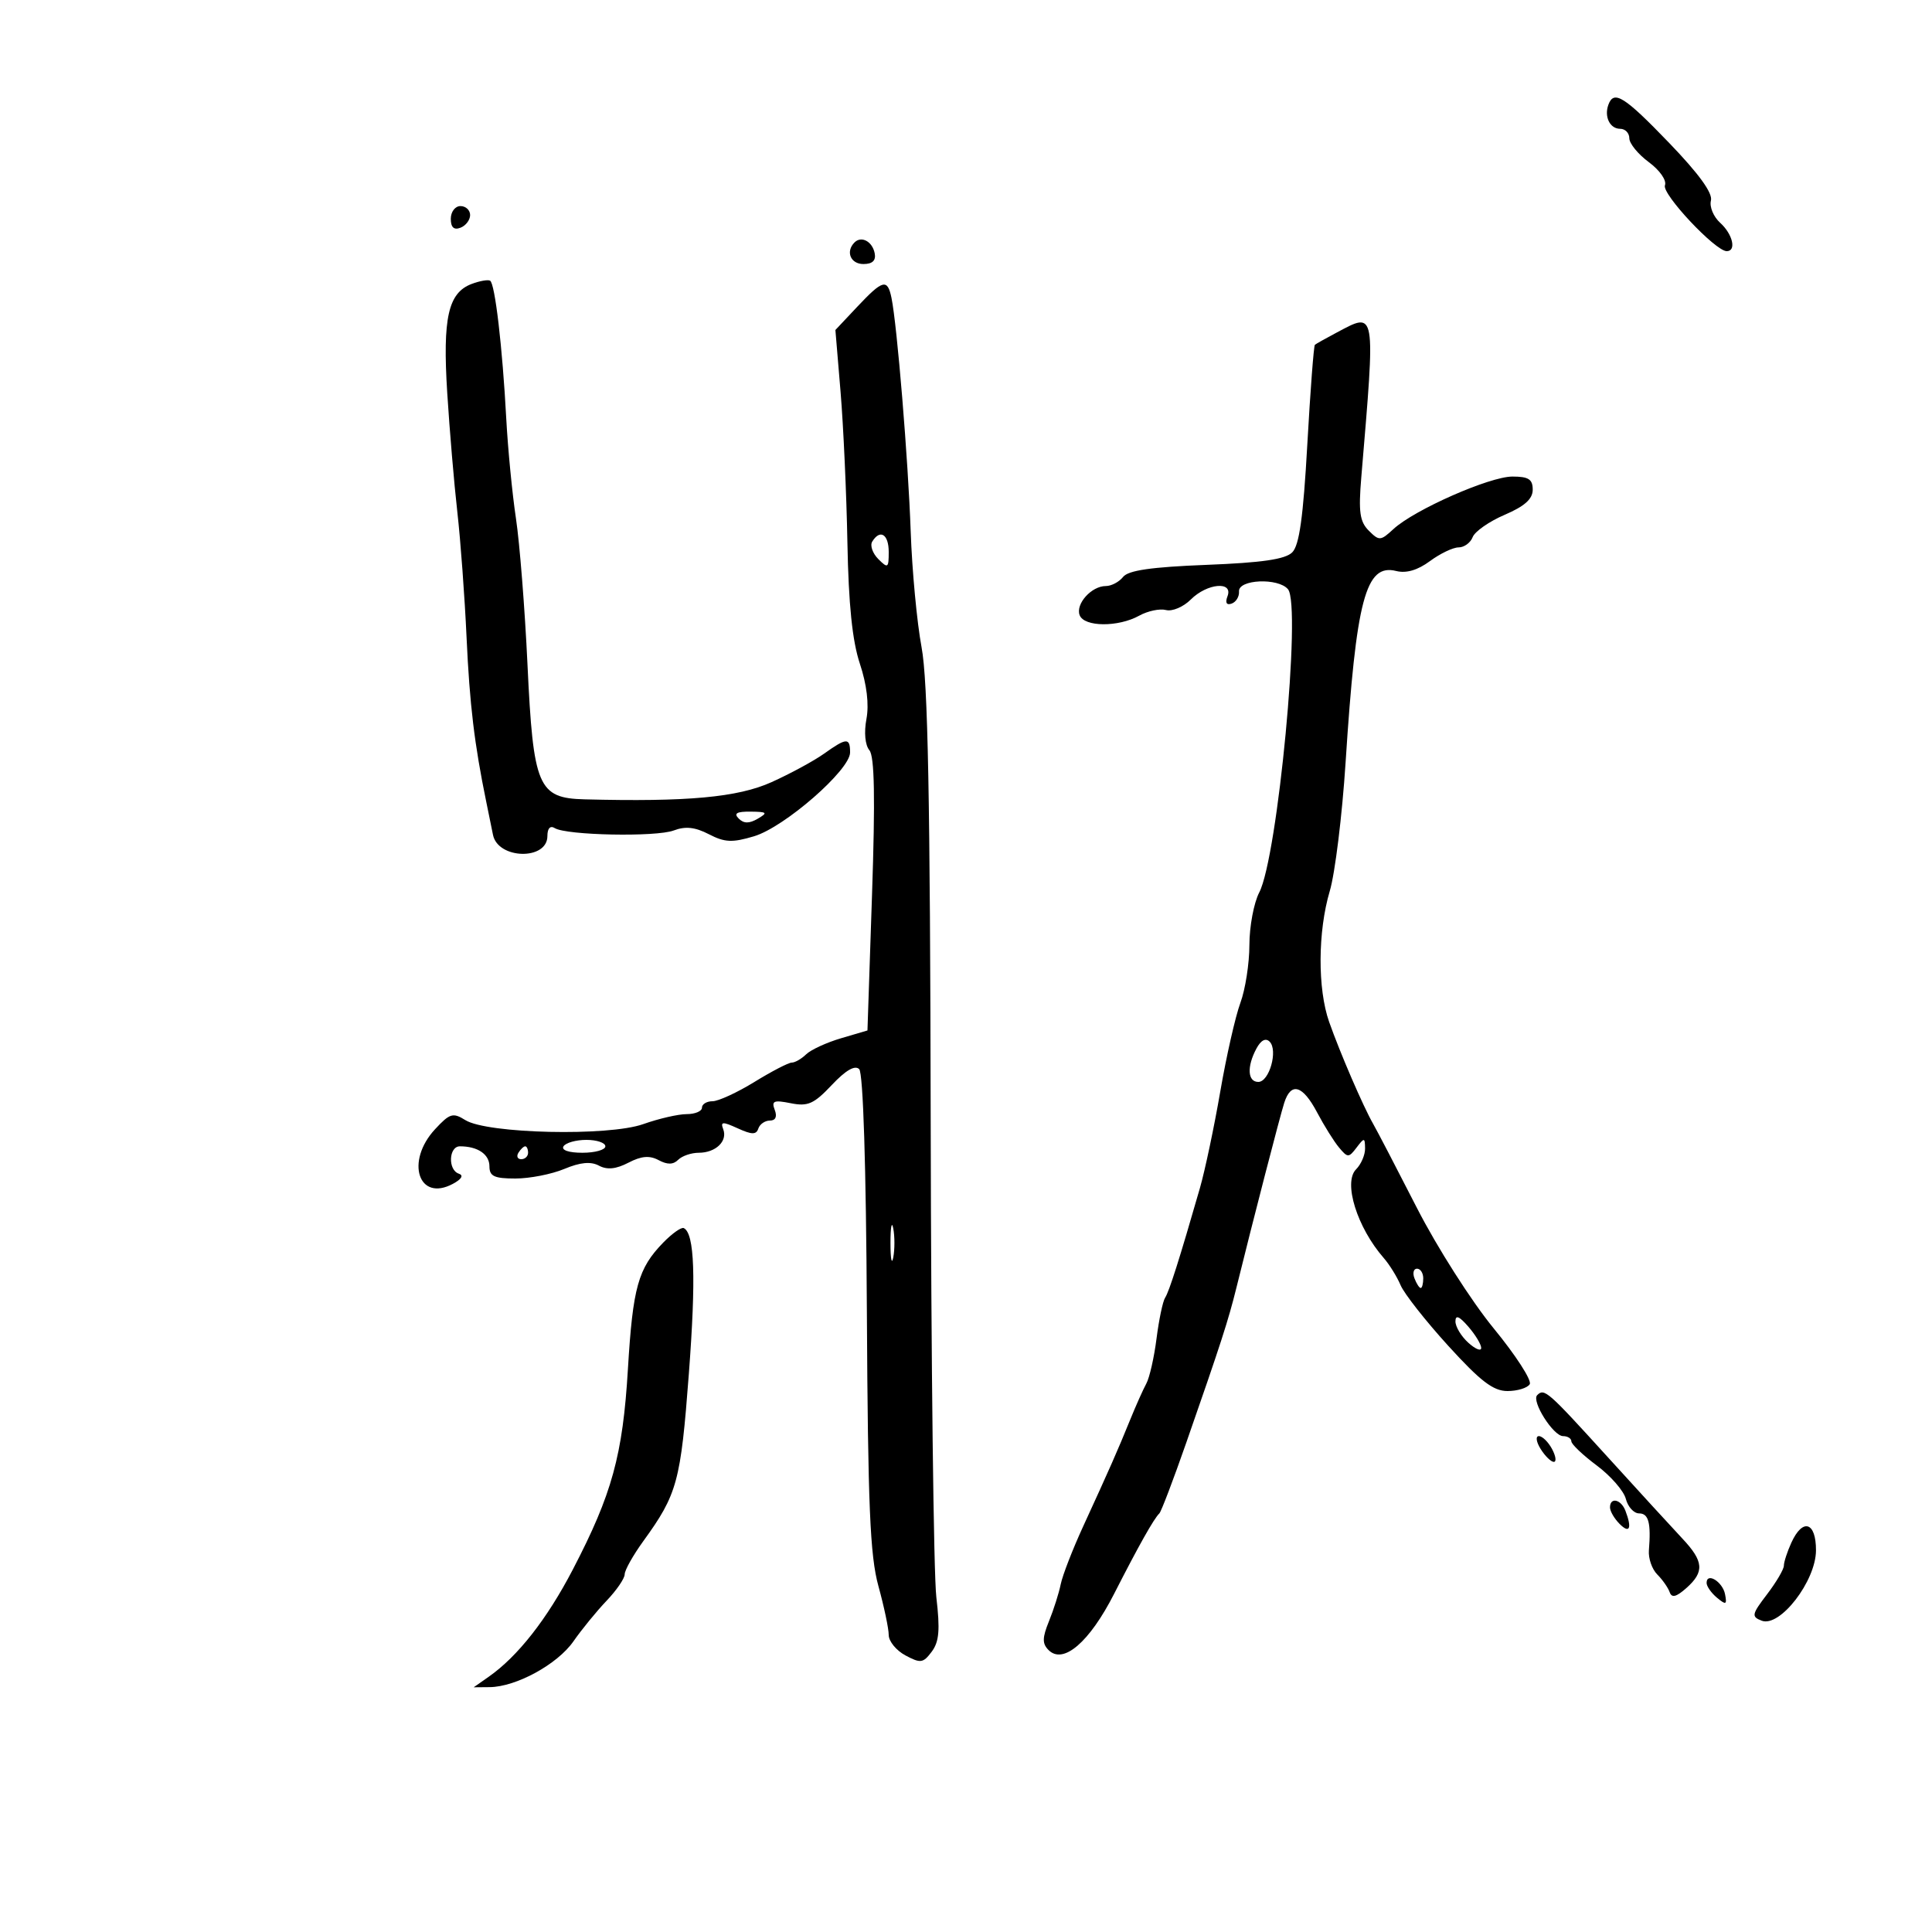 <svg xmlns="http://www.w3.org/2000/svg" width="300" height="300" viewBox="0 0 300 300" version="1.1">
	<path d="M 249.754 16.250 C 249.066 18.122, 249.982 20, 251.583 20 C 252.363 20, 253 20.662, 253 21.470 C 253 22.279, 254.362 23.947, 256.027 25.178 C 257.738 26.443, 258.827 28.009, 258.531 28.780 C 258.019 30.115, 266.360 39, 268.125 39 C 269.669 39, 269.060 36.364, 267.108 34.598 C 266.068 33.657, 265.422 32.102, 265.673 31.144 C 265.975 29.987, 263.799 26.983, 259.194 22.201 C 252.224 14.963, 250.603 13.942, 249.754 16.250 M 70 33.969 C 70 35.308, 70.480 35.753, 71.500 35.362 C 72.325 35.045, 73 34.159, 73 33.393 C 73 32.627, 72.325 32, 71.500 32 C 70.675 32, 70 32.885, 70 33.969 M 132.688 37.646 C 131.272 39.061, 132.073 41, 134.073 41 C 135.471 41, 136.041 40.457, 135.823 39.333 C 135.466 37.492, 133.759 36.574, 132.688 37.646 M 73.235 44.091 C 69.590 45.468, 68.716 49.370, 69.446 61 C 69.808 66.775, 70.514 75.100, 71.014 79.500 C 71.514 83.900, 72.160 92.675, 72.449 99 C 72.924 109.373, 73.665 115.559, 75.504 124.500 C 75.844 126.150, 76.314 128.459, 76.550 129.631 C 77.317 133.447, 85 133.623, 85 129.824 C 85 128.620, 85.435 128.151, 86.145 128.590 C 87.970 129.718, 101.894 129.991, 104.626 128.952 C 106.427 128.267, 107.928 128.429, 110.074 129.538 C 112.547 130.817, 113.705 130.869, 117.093 129.854 C 121.834 128.434, 132 119.566, 132 116.851 C 132 114.506, 131.470 114.529, 127.955 117.032 C 126.385 118.150, 122.715 120.140, 119.800 121.454 C 114.569 123.813, 106.722 124.534, 90.773 124.122 C 83.541 123.935, 82.802 122.188, 81.906 103.153 C 81.501 94.544, 80.696 84.350, 80.117 80.500 C 79.538 76.650, 78.861 69.675, 78.611 65 C 78.019 53.897, 76.863 44.028, 76.104 43.586 C 75.772 43.393, 74.481 43.620, 73.235 44.091 M 133.110 47.638 L 129.720 51.240 130.524 60.870 C 130.966 66.166, 131.444 76.689, 131.585 84.253 C 131.764 93.865, 132.347 99.529, 133.521 103.063 C 134.598 106.305, 134.964 109.380, 134.541 111.635 C 134.146 113.736, 134.331 115.694, 135 116.499 C 135.797 117.460, 135.914 123.900, 135.408 138.929 L 134.699 160.010 130.599 161.219 C 128.345 161.884, 125.905 163.007, 125.179 163.714 C 124.452 164.421, 123.446 165, 122.944 165 C 122.441 165, 119.836 166.350, 117.154 168 C 114.473 169.650, 111.541 171, 110.639 171 C 109.738 171, 109 171.450, 109 172 C 109 172.550, 107.932 173, 106.626 173 C 105.320 173, 102.282 173.700, 99.876 174.555 C 94.483 176.471, 75.647 176.045, 72.261 173.931 C 70.331 172.726, 69.849 172.871, 67.555 175.346 C 62.919 180.349, 64.983 186.685, 70.320 183.829 C 71.677 183.103, 72.026 182.509, 71.247 182.249 C 69.523 181.674, 69.671 178, 71.418 178 C 74.176 178, 76 179.237, 76 181.107 C 76 182.651, 76.743 183, 80.032 183 C 82.250 183, 85.665 182.331, 87.623 181.513 C 90.103 180.477, 91.732 180.322, 93.001 181 C 94.273 181.681, 95.652 181.543, 97.580 180.543 C 99.597 179.496, 100.861 179.390, 102.277 180.148 C 103.634 180.875, 104.542 180.858, 105.307 180.093 C 105.908 179.492, 107.345 179, 108.500 179 C 111.136 179, 113.013 177.196, 112.302 175.345 C 111.846 174.155, 112.198 174.133, 114.551 175.205 C 116.759 176.211, 117.427 176.218, 117.754 175.238 C 117.981 174.557, 118.790 174, 119.552 174 C 120.431 174, 120.705 173.394, 120.301 172.341 C 119.765 170.944, 120.156 170.781, 122.784 171.307 C 125.448 171.840, 126.379 171.426, 129.162 168.476 C 131.322 166.185, 132.756 165.356, 133.415 166.015 C 134.031 166.631, 134.485 181.003, 134.608 203.755 C 134.771 233.863, 135.095 241.547, 136.403 246.299 C 137.282 249.488, 138 252.900, 138 253.880 C 138 254.860, 139.170 256.288, 140.601 257.054 C 142.944 258.308, 143.347 258.251, 144.678 256.473 C 145.833 254.930, 145.989 253.082, 145.393 248 C 144.973 244.425, 144.580 211.350, 144.519 174.500 C 144.435 123.970, 144.086 105.779, 143.100 100.500 C 142.381 96.650, 141.621 88.550, 141.411 82.500 C 141.027 71.461, 139.299 50.458, 138.428 46.250 C 137.802 43.227, 137.086 43.414, 133.110 47.638 M 207.500 51.672 C 205.850 52.548, 204.354 53.388, 204.176 53.540 C 203.997 53.692, 203.467 60.671, 202.997 69.050 C 202.368 80.284, 201.754 84.674, 200.661 85.767 C 199.580 86.849, 195.979 87.374, 187.340 87.712 C 178.771 88.047, 175.193 88.565, 174.390 89.587 C 173.779 90.364, 172.574 91, 171.711 91 C 169.481 91, 166.981 93.788, 167.649 95.529 C 168.355 97.369, 173.636 97.408, 176.902 95.598 C 178.223 94.866, 180.094 94.473, 181.060 94.726 C 182.025 94.978, 183.757 94.243, 184.908 93.092 C 187.440 90.560, 191.523 90.195, 190.606 92.584 C 190.218 93.594, 190.451 94.008, 191.249 93.726 C 191.937 93.483, 192.452 92.633, 192.393 91.836 C 192.256 89.961, 198.493 89.685, 199.999 91.499 C 202.107 94.039, 198.404 133.078, 195.533 138.583 C 194.697 140.187, 194.010 143.853, 194.006 146.730 C 194.003 149.606, 193.372 153.656, 192.604 155.730 C 191.836 157.803, 190.431 164, 189.482 169.500 C 188.533 175, 187.109 181.750, 186.318 184.500 C 183.170 195.442, 181.550 200.546, 180.923 201.500 C 180.562 202.050, 179.961 204.902, 179.587 207.837 C 179.214 210.773, 178.500 213.923, 178.002 214.837 C 177.504 215.752, 176.367 218.300, 175.474 220.500 C 173.576 225.180, 172.265 228.153, 168.200 237 C 166.558 240.575, 164.986 244.625, 164.708 246 C 164.430 247.375, 163.611 249.956, 162.887 251.736 C 161.836 254.324, 161.822 255.222, 162.821 256.221 C 165.102 258.502, 169.162 255.016, 173.006 247.476 C 176.803 240.028, 179.175 235.810, 180.024 235 C 180.312 234.725, 182.196 229.775, 184.210 224 C 189.548 208.698, 190.742 205.011, 191.978 200 C 194.603 189.359, 198.750 173.325, 199.415 171.250 C 200.467 167.963, 202.276 168.491, 204.523 172.743 C 205.610 174.801, 207.142 177.253, 207.928 178.191 C 209.271 179.795, 209.432 179.795, 210.646 178.198 C 211.849 176.615, 211.939 176.623, 211.968 178.321 C 211.986 179.323, 211.357 180.786, 210.570 181.573 C 208.543 183.600, 210.730 190.608, 214.865 195.341 C 215.750 196.353, 216.930 198.257, 217.487 199.572 C 218.044 200.886, 221.374 205.121, 224.887 208.981 C 229.896 214.486, 231.879 216, 234.078 216 C 235.620 216, 237.176 215.524, 237.536 214.942 C 237.896 214.360, 235.376 210.454, 231.936 206.263 C 228.483 202.056, 223.146 193.683, 220.021 187.571 C 216.909 181.482, 213.846 175.600, 213.216 174.500 C 211.670 171.802, 208.094 163.518, 206.389 158.686 C 204.578 153.551, 204.621 144.640, 206.487 138.355 C 207.305 135.600, 208.409 126.631, 208.940 118.423 C 210.580 93.053, 212.054 87.473, 216.799 88.664 C 218.364 89.057, 220.132 88.539, 222.040 87.129 C 223.623 85.958, 225.626 85, 226.491 85 C 227.355 85, 228.339 84.281, 228.676 83.403 C 229.013 82.524, 231.249 80.965, 233.644 79.938 C 236.747 78.608, 238 77.486, 238 76.036 C 238 74.419, 237.352 74, 234.847 74 C 231.302 74, 219.621 79.155, 216.377 82.150 C 214.372 84.001, 214.158 84.015, 212.541 82.398 C 211.141 80.998, 210.930 79.485, 211.383 74.093 C 213.596 47.760, 213.704 48.380, 207.500 51.672 M 135.441 84.096 C 135.068 84.699, 135.492 85.920, 136.382 86.810 C 137.873 88.301, 138 88.215, 138 85.714 C 138 82.953, 136.668 82.110, 135.441 84.096 M 114.704 127.104 C 115.495 127.895, 116.330 127.903, 117.654 127.134 C 119.272 126.193, 119.136 126.057, 116.550 126.030 C 114.399 126.008, 113.899 126.299, 114.704 127.104 M 195.093 162.827 C 193.588 165.639, 193.724 168, 195.392 168 C 197.097 168, 198.479 163.079, 197.148 161.748 C 196.531 161.131, 195.793 161.519, 195.093 162.827 M 87.500 178 C 87.132 178.595, 88.323 179, 90.441 179 C 92.398 179, 94 178.550, 94 178 C 94 177.450, 92.677 177, 91.059 177 C 89.441 177, 87.840 177.450, 87.500 178 M 80.500 179 C 80.160 179.550, 80.359 180, 80.941 180 C 81.523 180, 82 179.550, 82 179 C 82 178.450, 81.802 178, 81.559 178 C 81.316 178, 80.840 178.450, 80.500 179 M 138.272 193 C 138.272 195.475, 138.467 196.488, 138.706 195.250 C 138.944 194.012, 138.944 191.988, 138.706 190.750 C 138.467 189.512, 138.272 190.525, 138.272 193 M 103 192.935 C 99.082 196.955, 98.265 199.876, 97.501 212.609 C 96.700 225.968, 95.039 232.010, 88.953 243.705 C 84.941 251.416, 80.401 257.205, 75.885 260.368 L 73.555 262 76.027 261.978 C 80.141 261.941, 86.556 258.436, 89.043 254.867 C 90.332 253.015, 92.650 250.177, 94.194 248.560 C 95.737 246.943, 97 245.098, 97 244.460 C 97 243.822, 98.303 241.502, 99.895 239.304 C 105.175 232.014, 105.697 230.095, 106.965 213.315 C 108.095 198.353, 107.856 191.512, 106.173 190.697 C 105.803 190.518, 104.375 191.525, 103 192.935 M 219.638 198.500 C 219.955 199.325, 220.391 200, 220.607 200 C 220.823 200, 221 199.325, 221 198.500 C 221 197.675, 220.564 197, 220.031 197 C 219.499 197, 219.322 197.675, 219.638 198.500 M 226 205.192 C 226 206.016, 226.900 207.505, 228 208.500 C 229.100 209.495, 230 209.859, 230 209.308 C 230 208.757, 229.100 207.268, 228 206 C 226.583 204.366, 226 204.131, 226 205.192 M 238.693 216.640 C 237.764 217.570, 241.198 223, 242.716 223 C 243.422 223, 244 223.364, 244 223.808 C 244 224.253, 245.774 225.940, 247.942 227.558 C 250.111 229.176, 252.144 231.512, 252.461 232.750 C 252.779 233.988, 253.705 235, 254.519 235 C 255.995 235, 256.385 236.477, 256.039 240.750 C 255.939 241.987, 256.524 243.667, 257.339 244.482 C 258.154 245.297, 259.021 246.535, 259.265 247.232 C 259.588 248.158, 260.287 247.986, 261.854 246.595 C 264.690 244.078, 264.561 242.443, 261.250 238.920 C 259.738 237.311, 254.450 231.539, 249.500 226.093 C 240.295 215.965, 239.801 215.533, 238.693 216.640 M 239.232 225 C 239.919 226.100, 240.839 227, 241.276 227 C 241.713 227, 241.589 226.100, 241 225 C 240.411 223.900, 239.492 223, 238.956 223 C 238.417 223, 238.540 223.892, 239.232 225 M 250 234.071 C 250 234.661, 250.675 235.818, 251.500 236.643 C 253.057 238.200, 253.441 237.314, 252.393 234.582 C 251.708 232.797, 250 232.433, 250 234.071 M 278.161 239.547 C 277.522 240.948, 277 242.553, 277 243.114 C 277 243.675, 275.825 245.673, 274.390 247.556 C 272.001 250.687, 271.931 251.036, 273.557 251.660 C 276.381 252.744, 281.966 245.514, 281.985 240.750 C 282.003 236.325, 279.926 235.671, 278.161 239.547 M 265 245.794 C 265 246.323, 265.727 247.358, 266.615 248.096 C 268.013 249.256, 268.181 249.182, 267.865 247.551 C 267.489 245.607, 265 244.082, 265 245.794" stroke="none" fill="black" fill-rule="evenodd"/>
</svg>